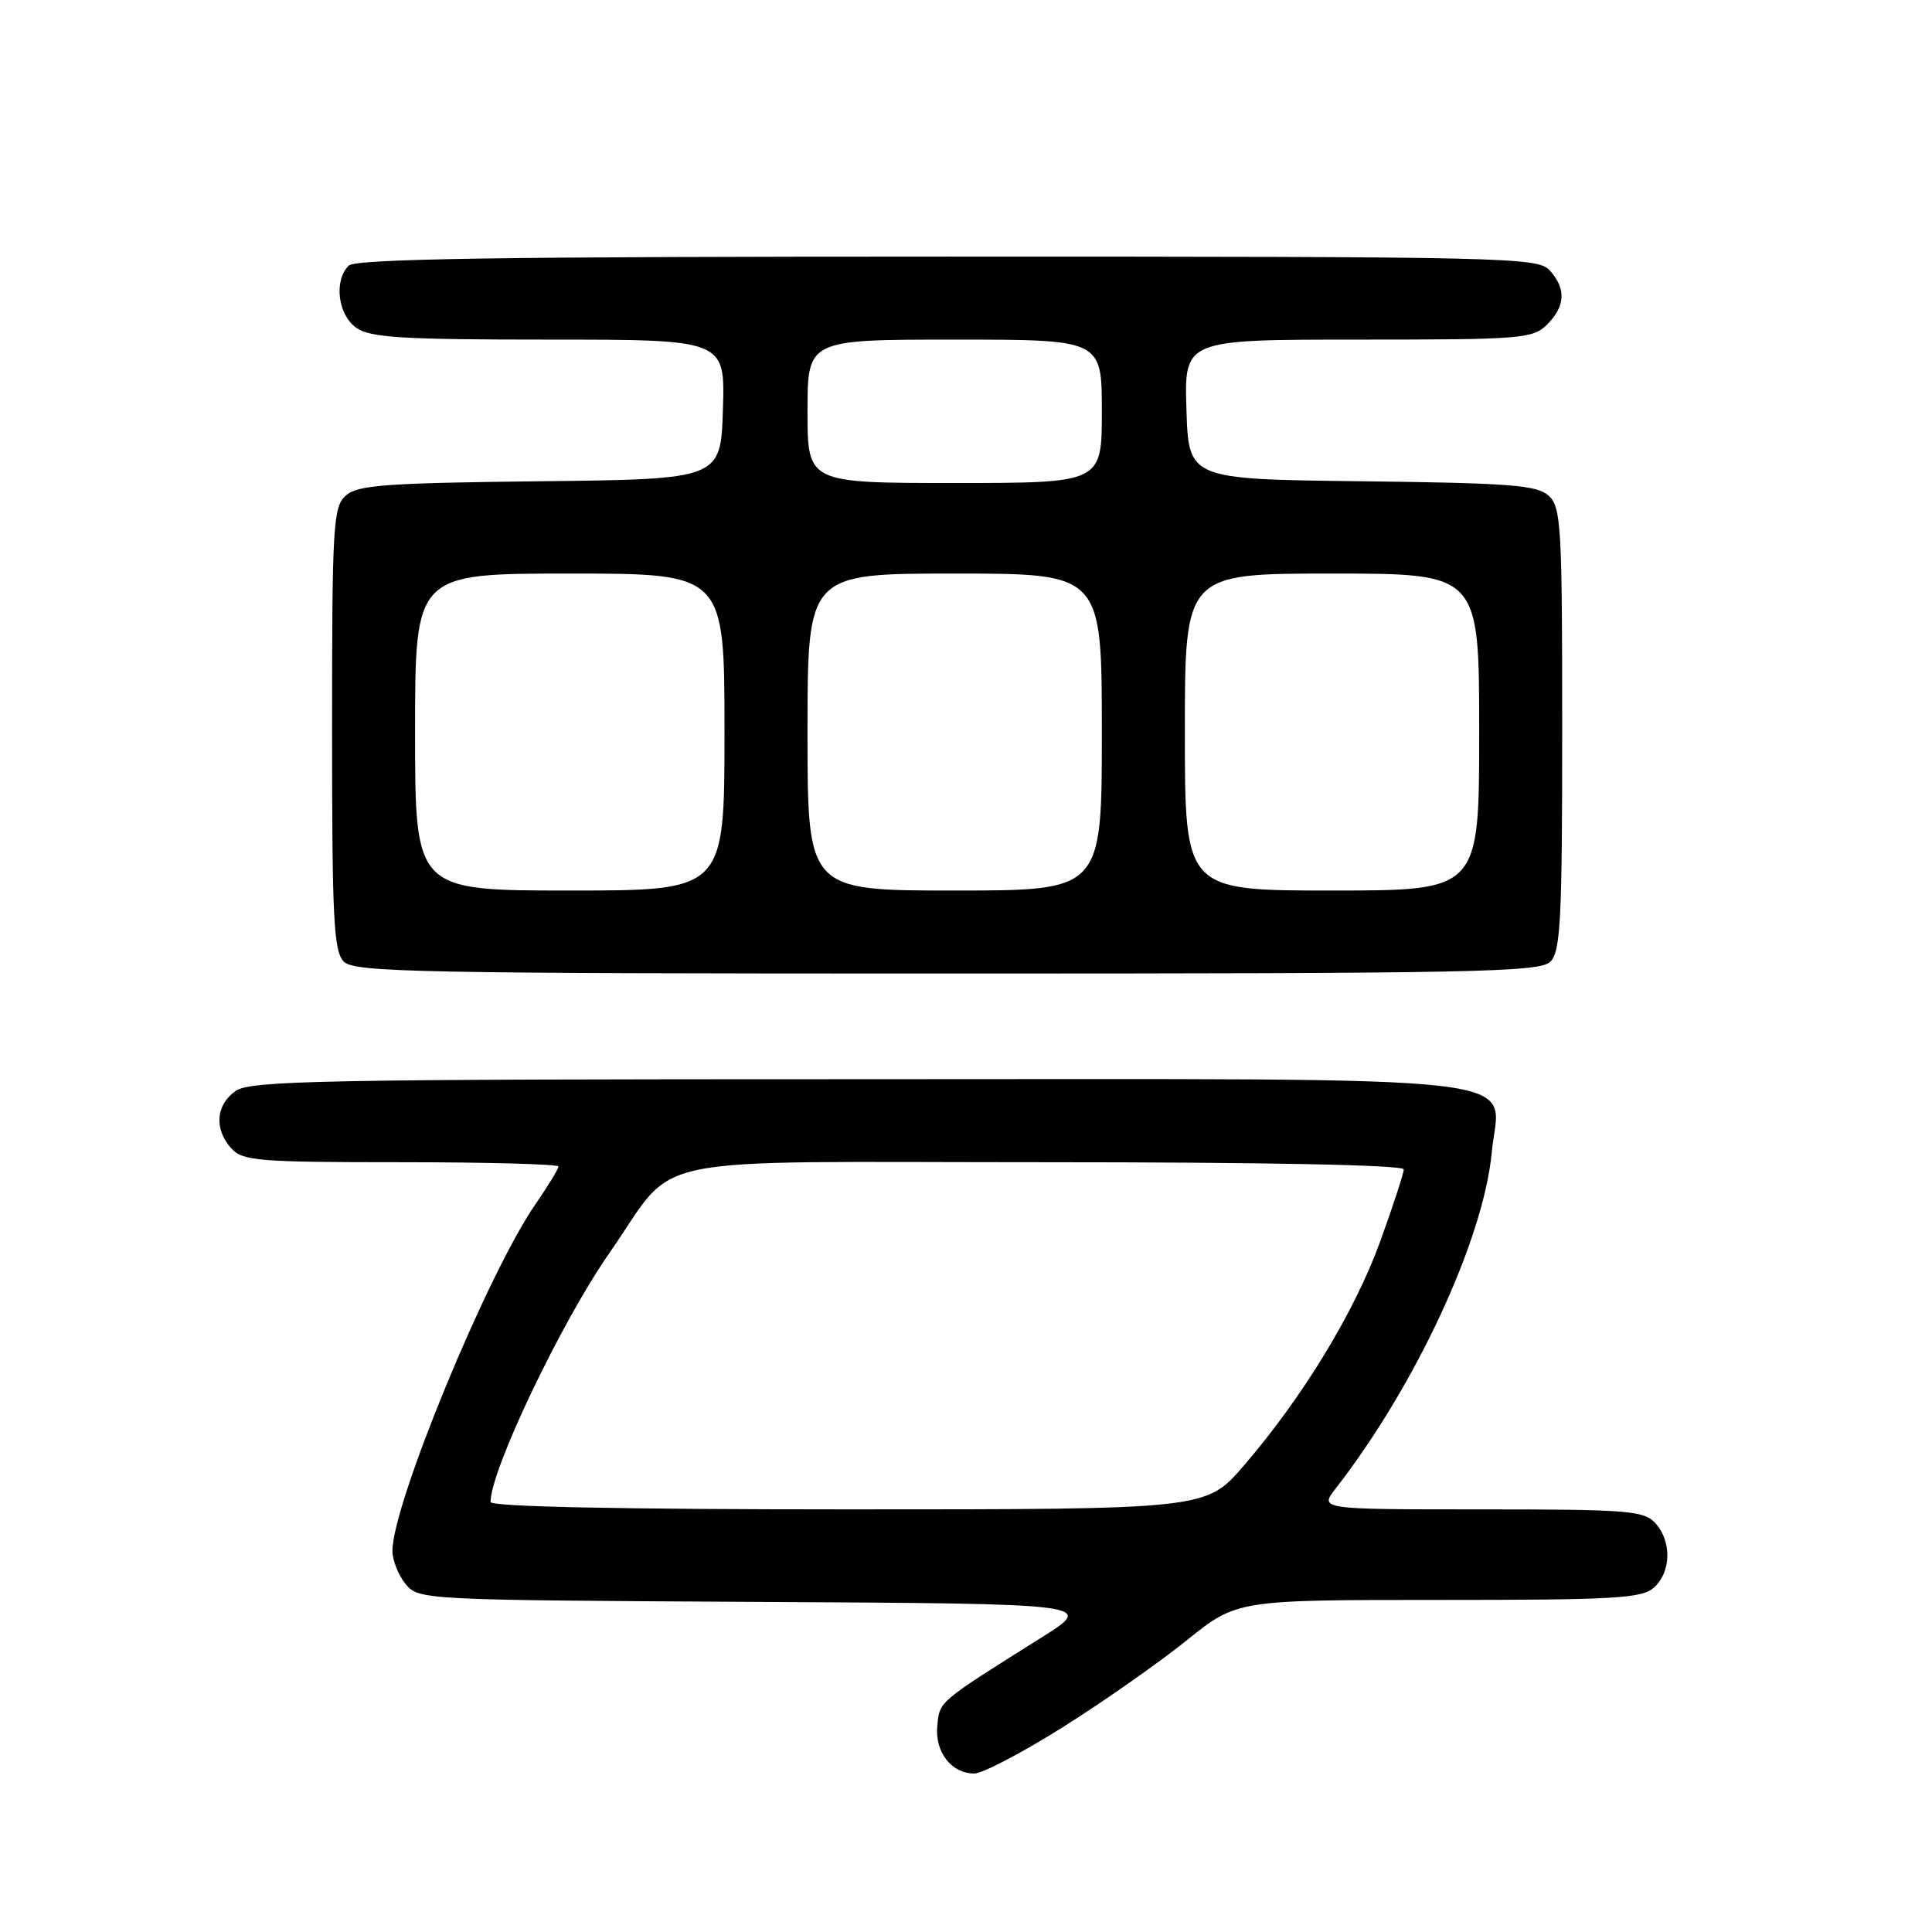 <?xml version="1.0" encoding="UTF-8" standalone="no"?>
<!DOCTYPE svg PUBLIC "-//W3C//DTD SVG 1.1//EN" "http://www.w3.org/Graphics/SVG/1.1/DTD/svg11.dtd" >
<svg xmlns="http://www.w3.org/2000/svg" xmlns:xlink="http://www.w3.org/1999/xlink" version="1.1" viewBox="0 0 256 256">
 <g >
 <path fill="currentColor"
d=" M 140.78 228.89 C 146.13 225.53 153.51 220.36 157.20 217.39 C 163.89 212.00 163.89 212.00 190.62 212.00 C 214.08 212.00 217.57 211.80 219.17 210.35 C 221.45 208.28 221.53 204.24 219.35 201.83 C 217.84 200.17 215.75 200.00 196.26 200.00 C 174.83 200.00 174.83 200.00 176.97 197.25 C 187.58 183.62 196.59 164.21 197.67 152.67 C 198.65 142.13 206.27 143.00 113.50 143.00 C 42.66 143.00 33.19 143.18 31.22 144.56 C 28.59 146.40 28.35 149.62 30.65 152.17 C 32.16 153.83 34.23 154.00 53.15 154.00 C 64.62 154.00 74.00 154.26 74.00 154.57 C 74.00 154.88 72.61 157.17 70.90 159.64 C 64.56 168.86 52.00 199.32 52.00 205.49 C 52.00 206.75 52.79 208.73 53.75 209.90 C 55.48 211.99 56.03 212.02 100.32 212.26 C 145.14 212.50 145.14 212.50 137.97 217.00 C 124.22 225.64 124.52 225.39 124.20 228.66 C 123.85 232.15 126.06 235.00 129.10 235.00 C 130.18 235.00 135.43 232.25 140.78 228.89 Z  M 205.43 127.43 C 206.79 126.07 207.00 121.86 207.00 96.58 C 207.00 69.62 206.86 67.18 205.19 65.67 C 203.65 64.28 200.03 64.00 180.44 63.77 C 157.50 63.50 157.50 63.50 157.21 54.25 C 156.92 45.00 156.92 45.00 179.96 45.00 C 201.67 45.00 203.12 44.88 205.00 43.00 C 207.43 40.57 207.54 38.26 205.35 35.83 C 203.77 34.09 199.98 34.00 125.55 34.00 C 66.10 34.00 47.11 34.29 46.20 35.20 C 44.21 37.19 44.77 41.73 47.22 43.44 C 49.08 44.74 53.28 45.00 72.76 45.00 C 96.08 45.00 96.08 45.00 95.79 54.25 C 95.50 63.50 95.50 63.50 71.56 63.77 C 51.04 64.00 47.36 64.27 45.81 65.67 C 44.14 67.18 44.00 69.61 44.00 96.58 C 44.00 121.86 44.21 126.07 45.57 127.43 C 46.97 128.83 55.60 129.00 125.50 129.00 C 195.40 129.00 204.03 128.83 205.43 127.43 Z  M 65.00 199.02 C 65.00 194.80 74.37 175.17 80.77 166.00 C 90.07 152.66 83.67 154.00 138.19 154.00 C 167.64 154.00 186.00 154.36 186.00 154.95 C 186.00 155.47 184.60 159.76 182.89 164.48 C 179.51 173.83 172.58 185.20 164.77 194.25 C 159.80 200.00 159.80 200.00 112.40 200.00 C 82.21 200.00 65.00 199.65 65.00 199.02 Z  M 55.00 97.00 C 55.00 76.00 55.00 76.00 75.50 76.00 C 96.00 76.00 96.00 76.00 96.00 97.00 C 96.00 118.00 96.00 118.00 75.50 118.00 C 55.00 118.00 55.00 118.00 55.00 97.00 Z  M 107.00 97.00 C 107.00 76.00 107.00 76.00 126.50 76.00 C 146.00 76.00 146.00 76.00 146.00 97.00 C 146.00 118.00 146.00 118.00 126.50 118.00 C 107.00 118.00 107.00 118.00 107.00 97.00 Z  M 157.00 97.00 C 157.00 76.00 157.00 76.00 176.50 76.00 C 196.00 76.00 196.00 76.00 196.00 97.00 C 196.00 118.00 196.00 118.00 176.50 118.00 C 157.00 118.00 157.00 118.00 157.00 97.00 Z  M 107.00 54.50 C 107.00 45.00 107.00 45.00 126.50 45.00 C 146.00 45.00 146.00 45.00 146.00 54.50 C 146.00 64.00 146.00 64.00 126.50 64.00 C 107.00 64.00 107.00 64.00 107.00 54.50 Z "/>
</g>
</svg>